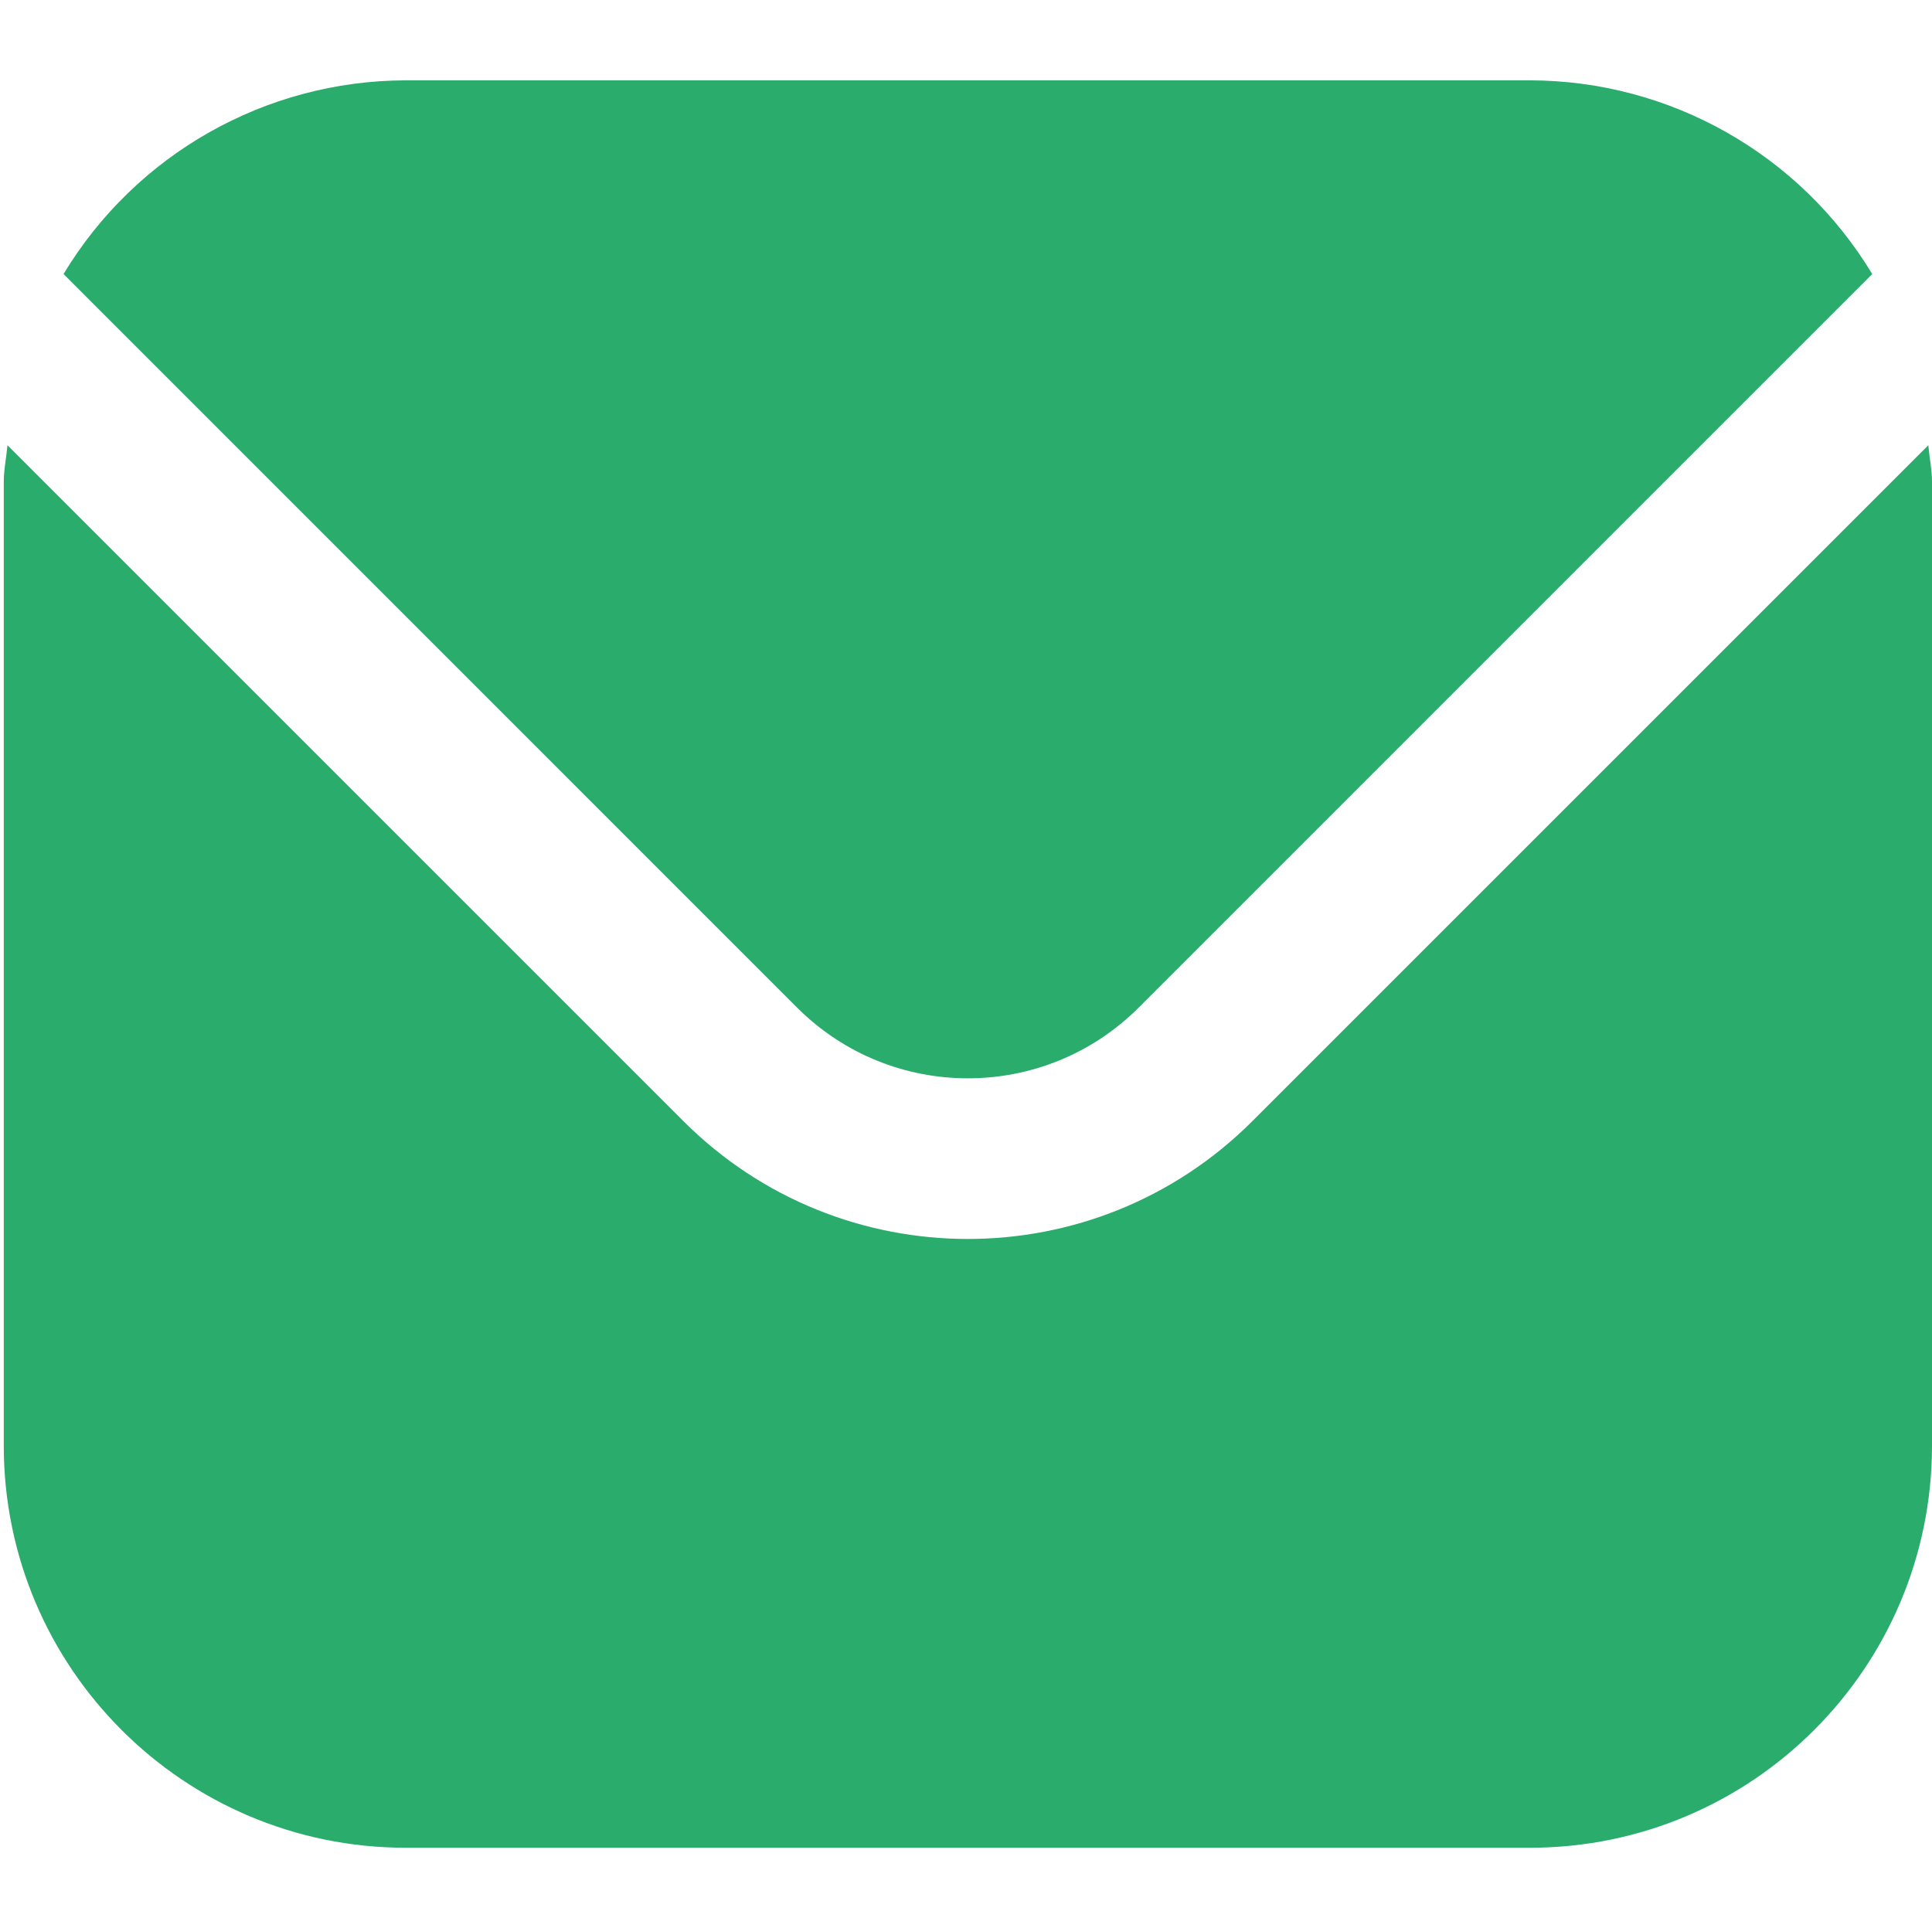 <svg width="513" height="512" xmlns="http://www.w3.org/2000/svg" xmlns:xlink="http://www.w3.org/1999/xlink" xml:space="preserve" overflow="hidden"><g transform="translate(112 0)"><g><g><g><g><path d="M400.019 118.229 220.435 297.813C178.743 339.401 111.257 339.401 69.565 297.813L-110.019 118.229C-110.317 121.6-111 124.651-111 128L-111 384C-110.929 442.882-63.214 490.596-4.333 490.667L294.333 490.667C353.215 490.596 400.93 442.882 401 384L401 128C401 124.651 400.317 121.6 400.019 118.229Z" fill="#2AAC6D" fill-rule="nonzero" fill-opacity="1"/><path d="M190.269 267.648 385.128 72.768C365.93 40.935 331.507 21.435 294.333 21.333L-4.333 21.333C-41.507 21.435-75.93 40.935-95.128 72.768L99.731 267.648C124.761 292.578 165.239 292.578 190.269 267.648Z" fill="#2AAC6D" fill-rule="nonzero" fill-opacity="1"/></g></g></g></g></g></svg>